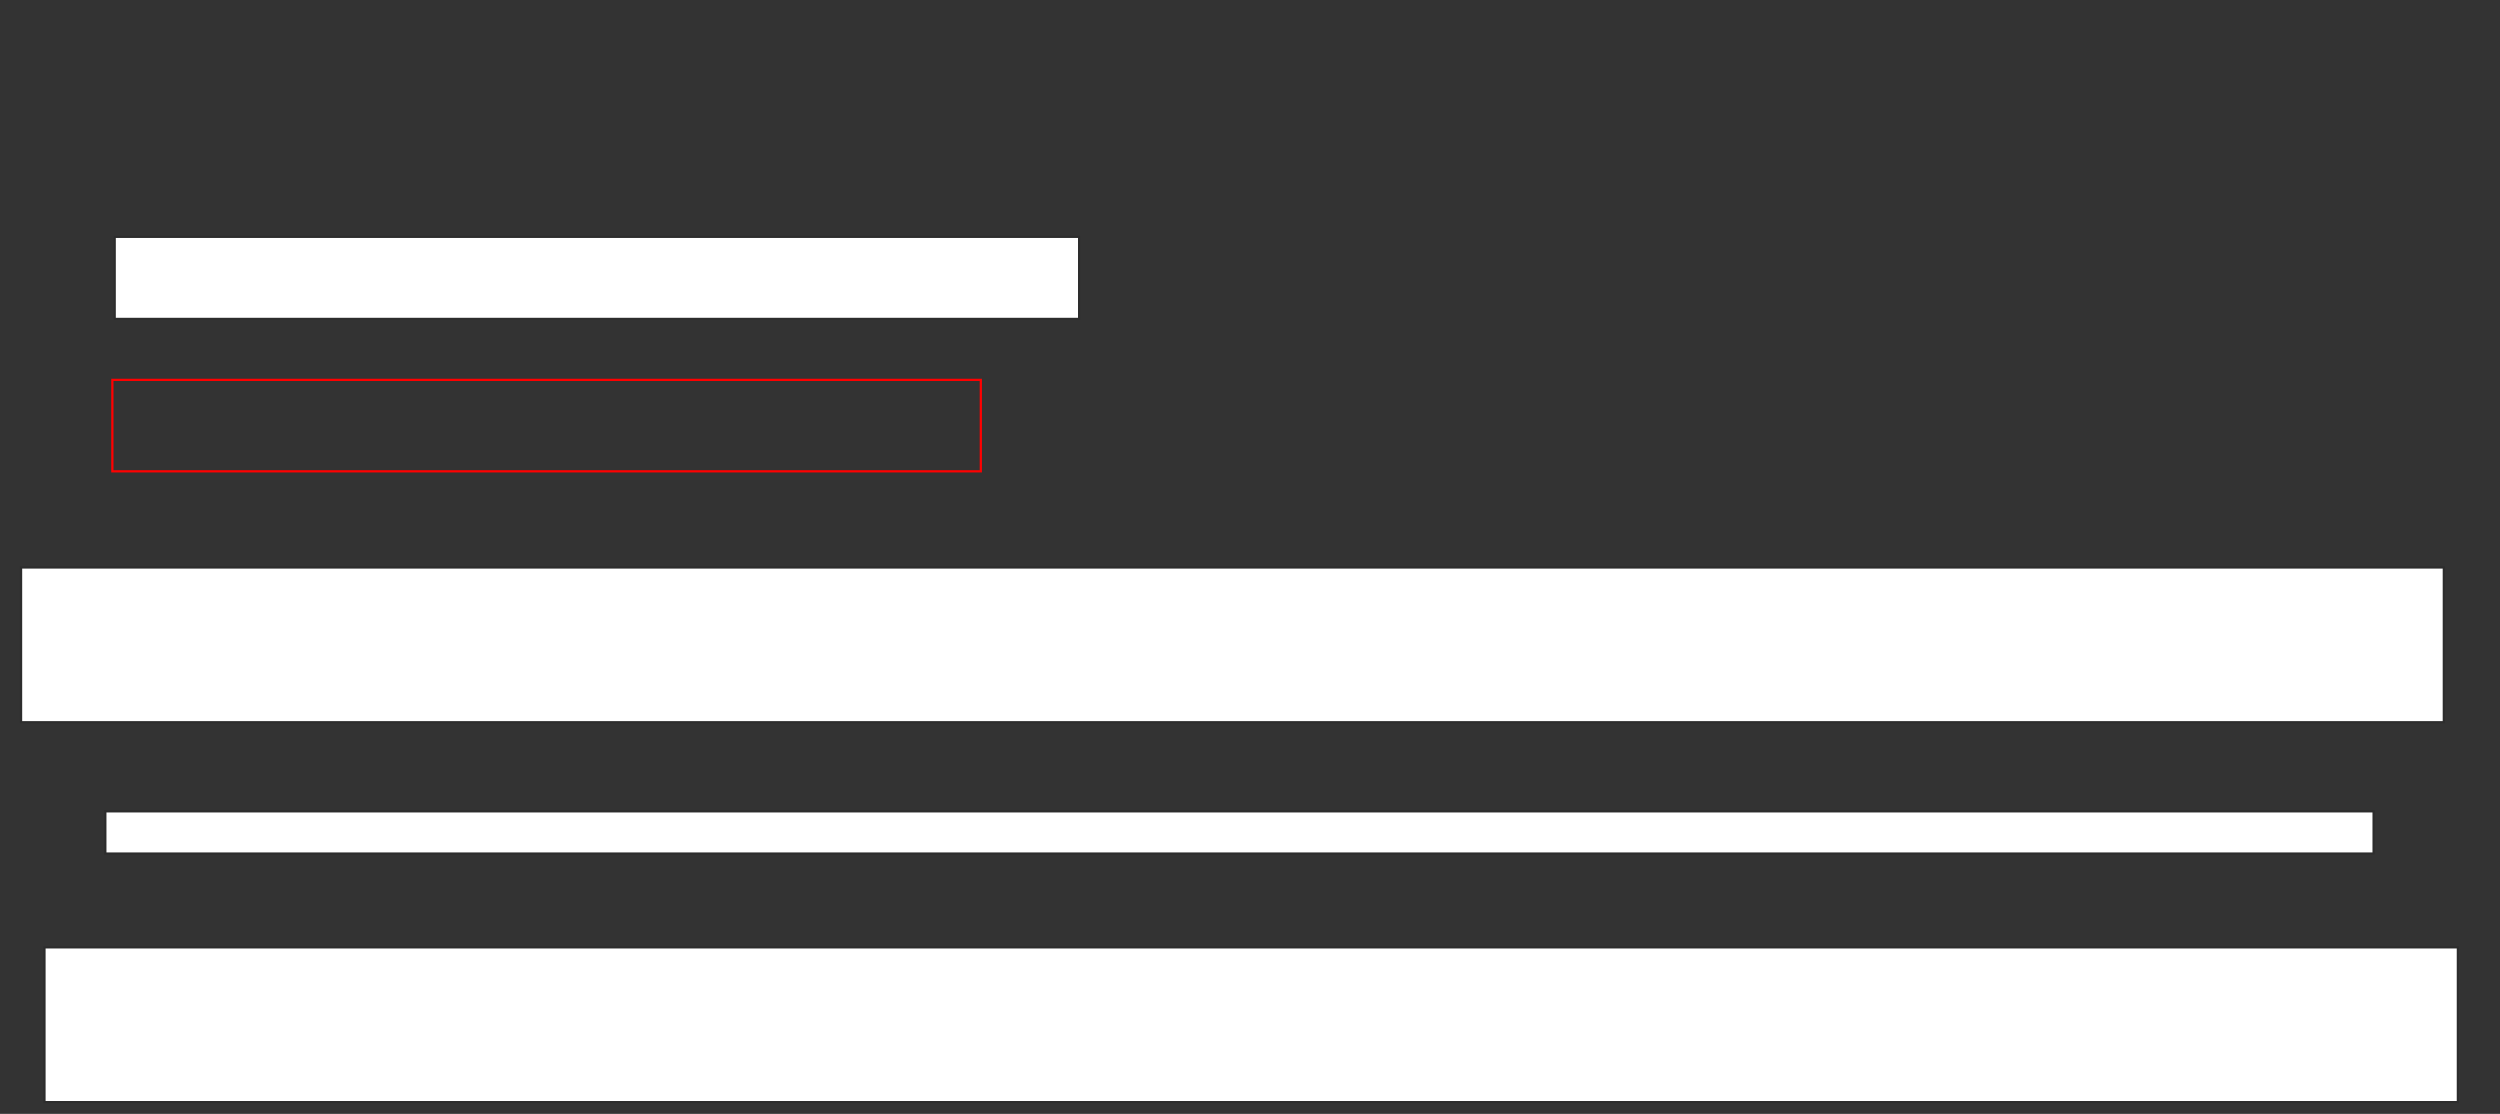 <svg width="1120" xmlns="http://www.w3.org/2000/svg" height="499"><rect width="100%" height="100%" fill="#333333" stroke="none"/><path stroke="#2D2D2D" fill="#FFF" d="M51.386 106.103H483.446V142.871H51.386z"/><path stroke="red" fill="none" d="M50.337 170.185H439.401V211.156H50.337z"/><path stroke="#2D2D2D" fill="#FFF" d="M9.438 254.227H1094.831V323.562H9.438z"/><path stroke="#2D2D2D" fill="#FFF" d="M47.191 363.482H1063.371V382.391H47.191z"/><path stroke="#2D2D2D" fill="#FFF" d="M19.925 424.413H1101.123V493.748H19.925z"/></svg>